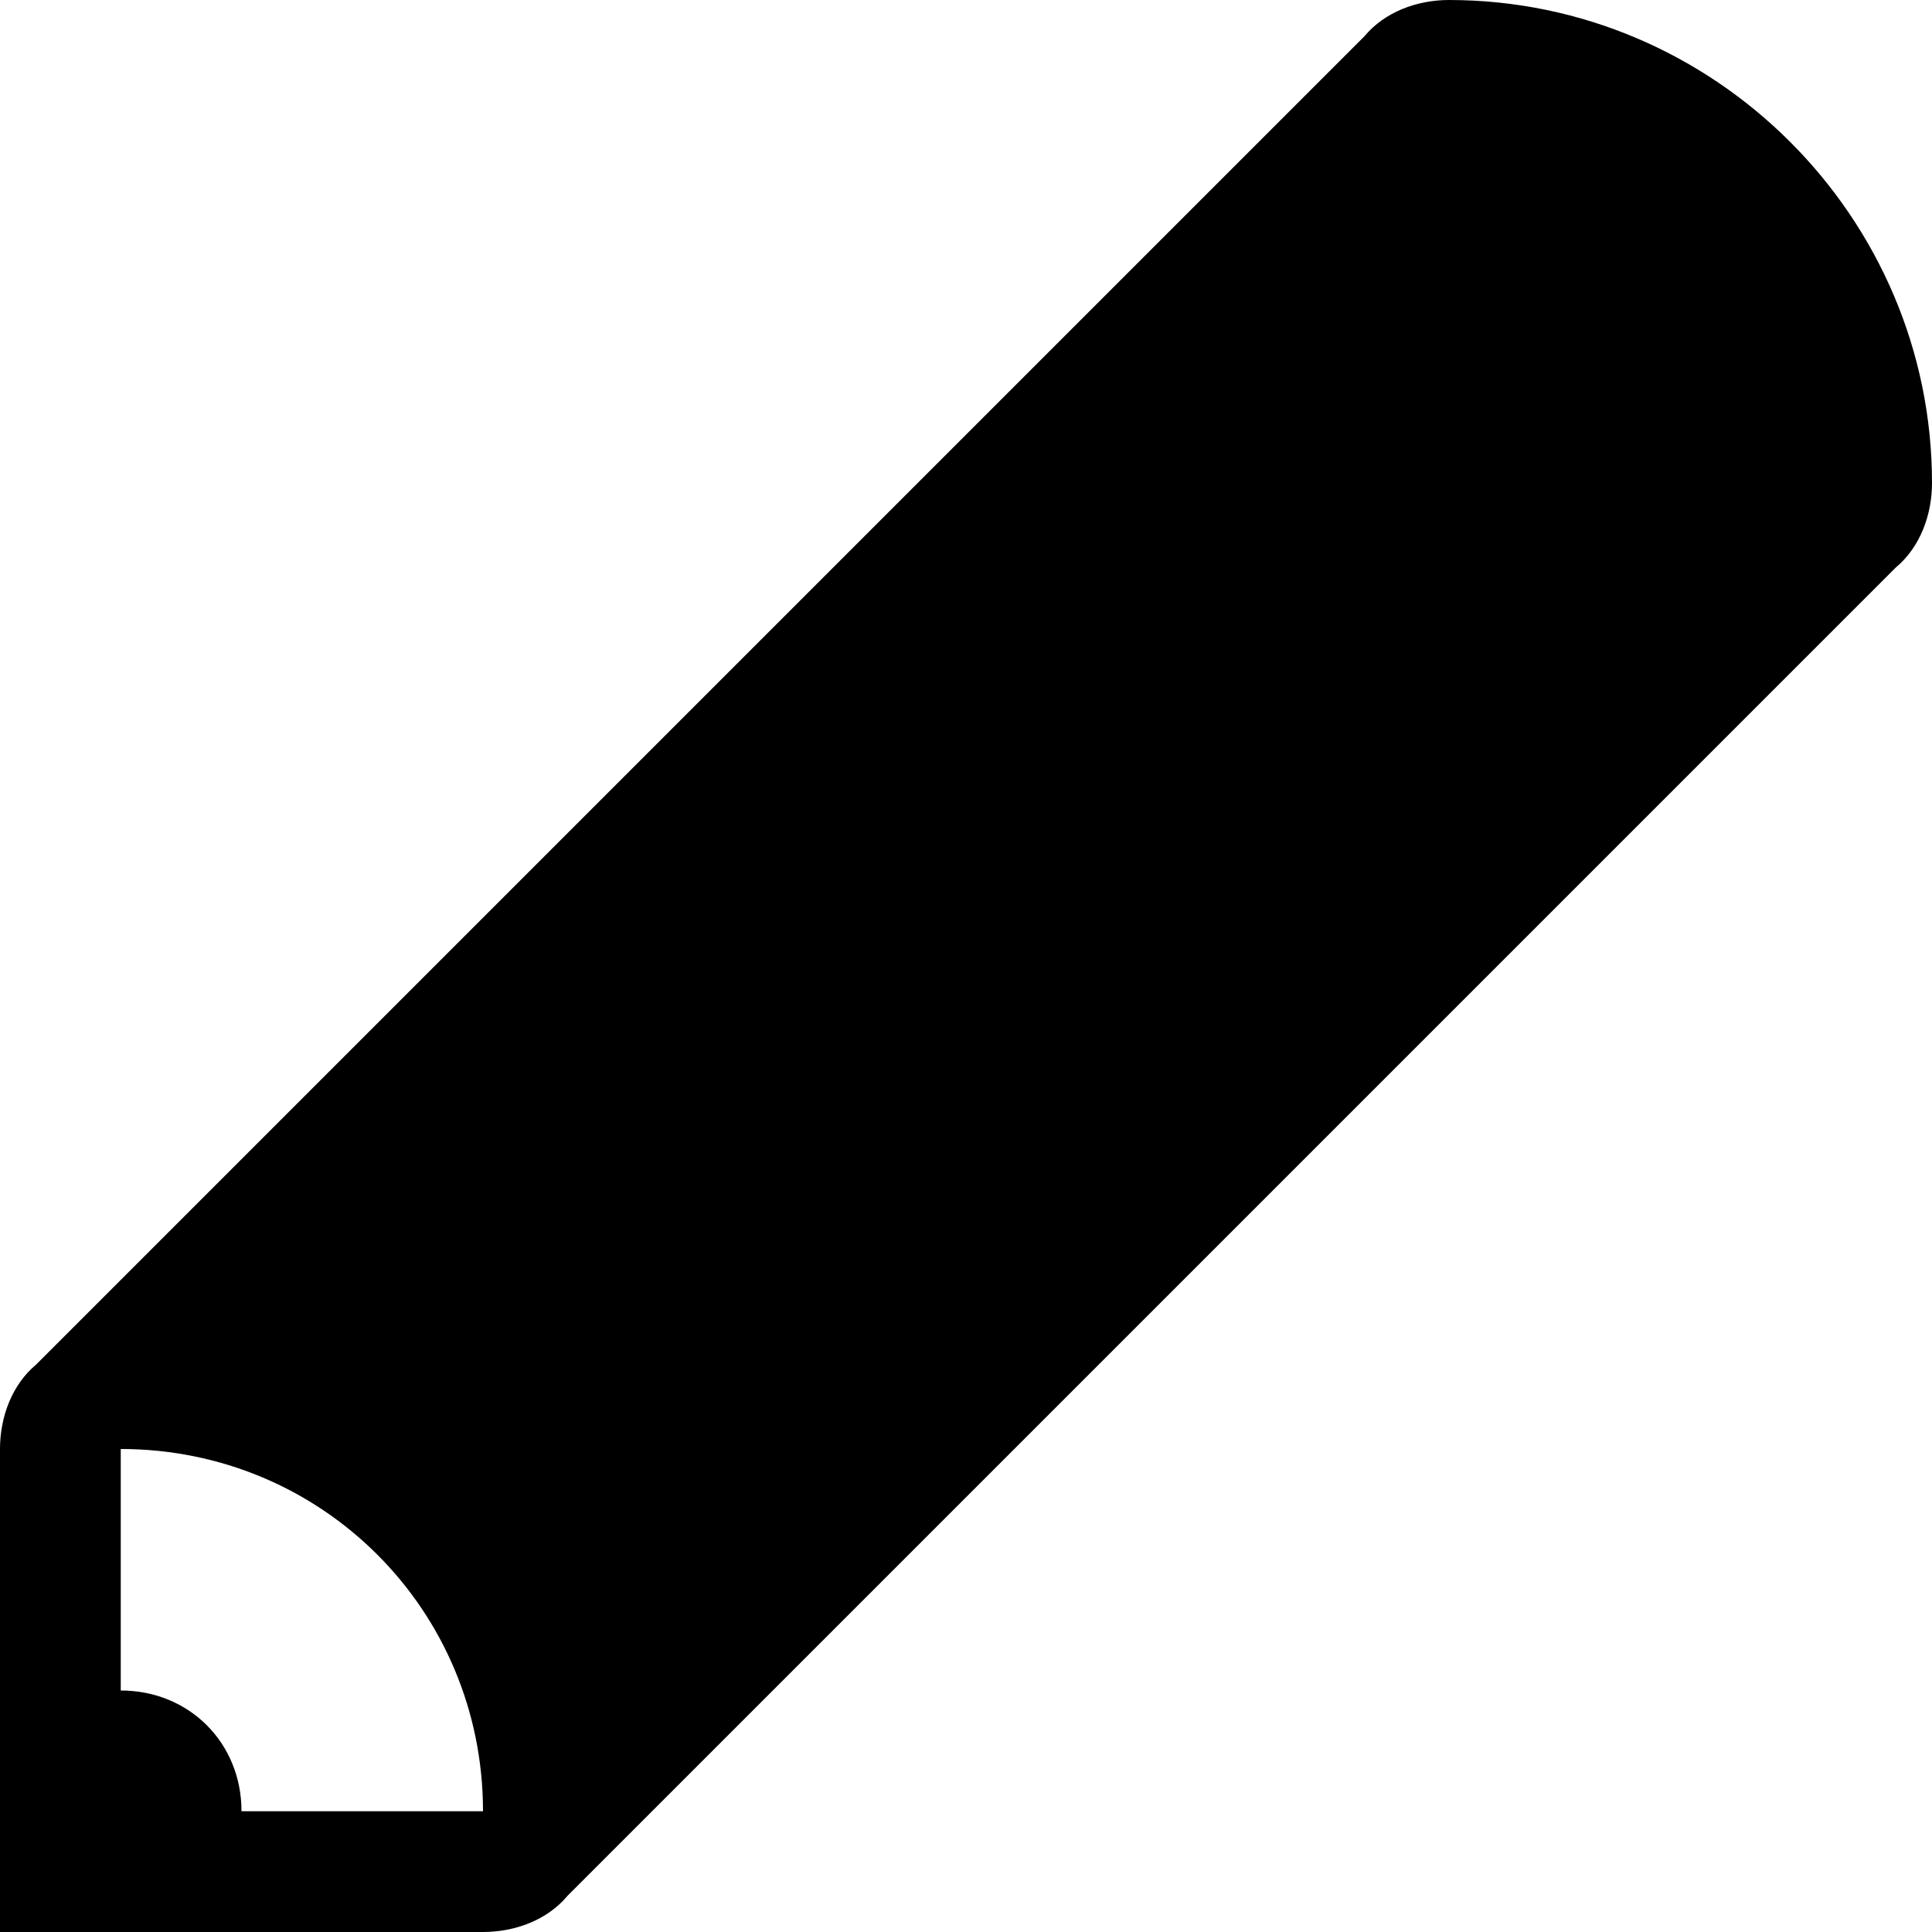 <svg viewBox="0 0 48 48" xmlns="http://www.w3.org/2000/svg"><path d="M36 0c-.8 0-1.6.3-2.1.9l-33 33c-.6.5-.9 1.3-.9 2.1v12h12c.8 0 1.6-.3 2.1-.9l33-33c.6-.5.9-1.3.9-2.1 0-6.6-5.4-12-12-12zM6 45c0-1.7-1.3-3-3-3v-6c5 0 9 4 9 9H6z"/></svg>